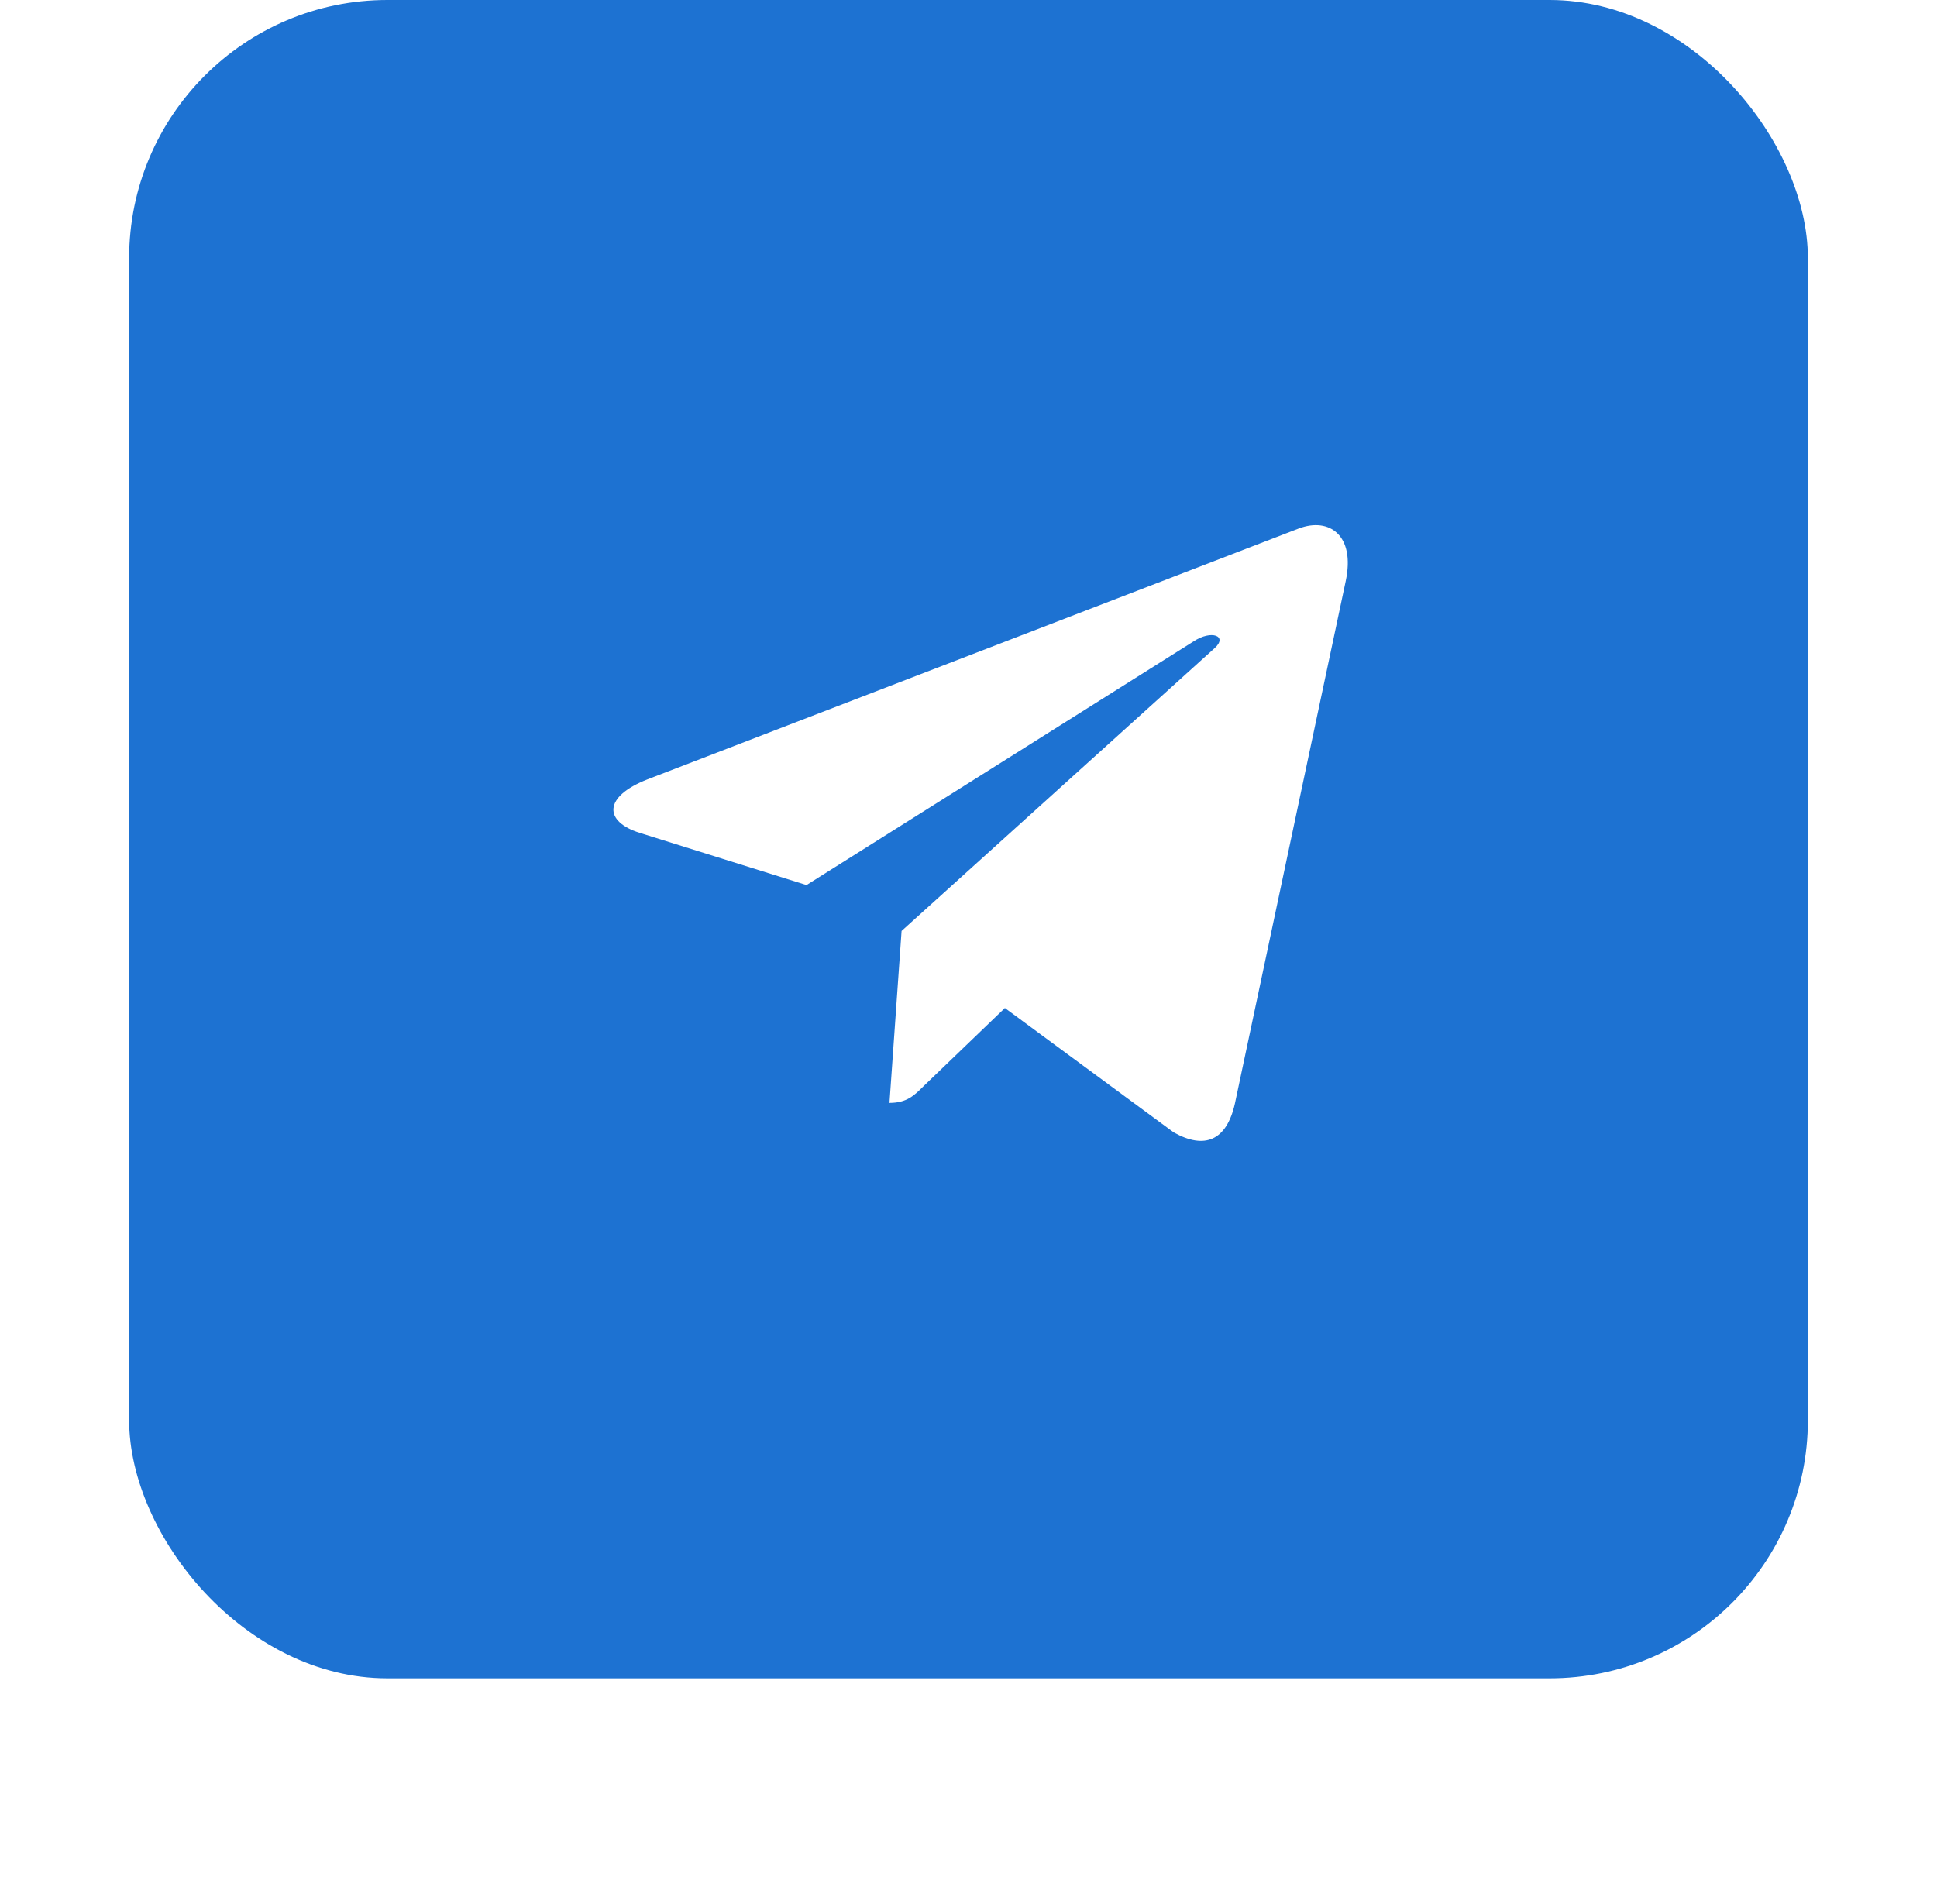 <svg width="60" height="59" viewBox="0 0 60 59" fill="none" xmlns="http://www.w3.org/2000/svg">
<g filter="url(#filter0_d_2031_23)">
<rect x="4" width="52" height="52" rx="8" fill="#1D72D2"/>
<g clip-path="url(#clip0_2031_23)">
<path d="M41.684 18.007L38.251 34.196C37.992 35.339 37.317 35.623 36.357 35.085L31.127 31.231L28.603 33.658C28.323 33.937 28.09 34.171 27.552 34.171L27.927 28.844L37.621 20.084C38.043 19.708 37.53 19.5 36.966 19.876L24.982 27.422L19.823 25.807C18.7 25.457 18.68 24.685 20.056 24.147L40.237 16.372C41.171 16.022 41.989 16.58 41.684 18.007Z" fill="white"/>
</g>
</g>
<defs>
<filter id="filter0_d_2031_23" x="0" y="0" width="60" height="60" filterUnits="userSpaceOnUse" color-interpolation-filters="sRGB">



<feBlend mode="normal" in="SourceGraphic" in2="effect1_dropShadow_2031_23" result="shape"/>
</filter>
<clipPath id="clip0_2031_23">
<rect width="22.75" height="26" fill="white" transform="translate(19 13)"/>
</clipPath>
</defs>
</svg>
